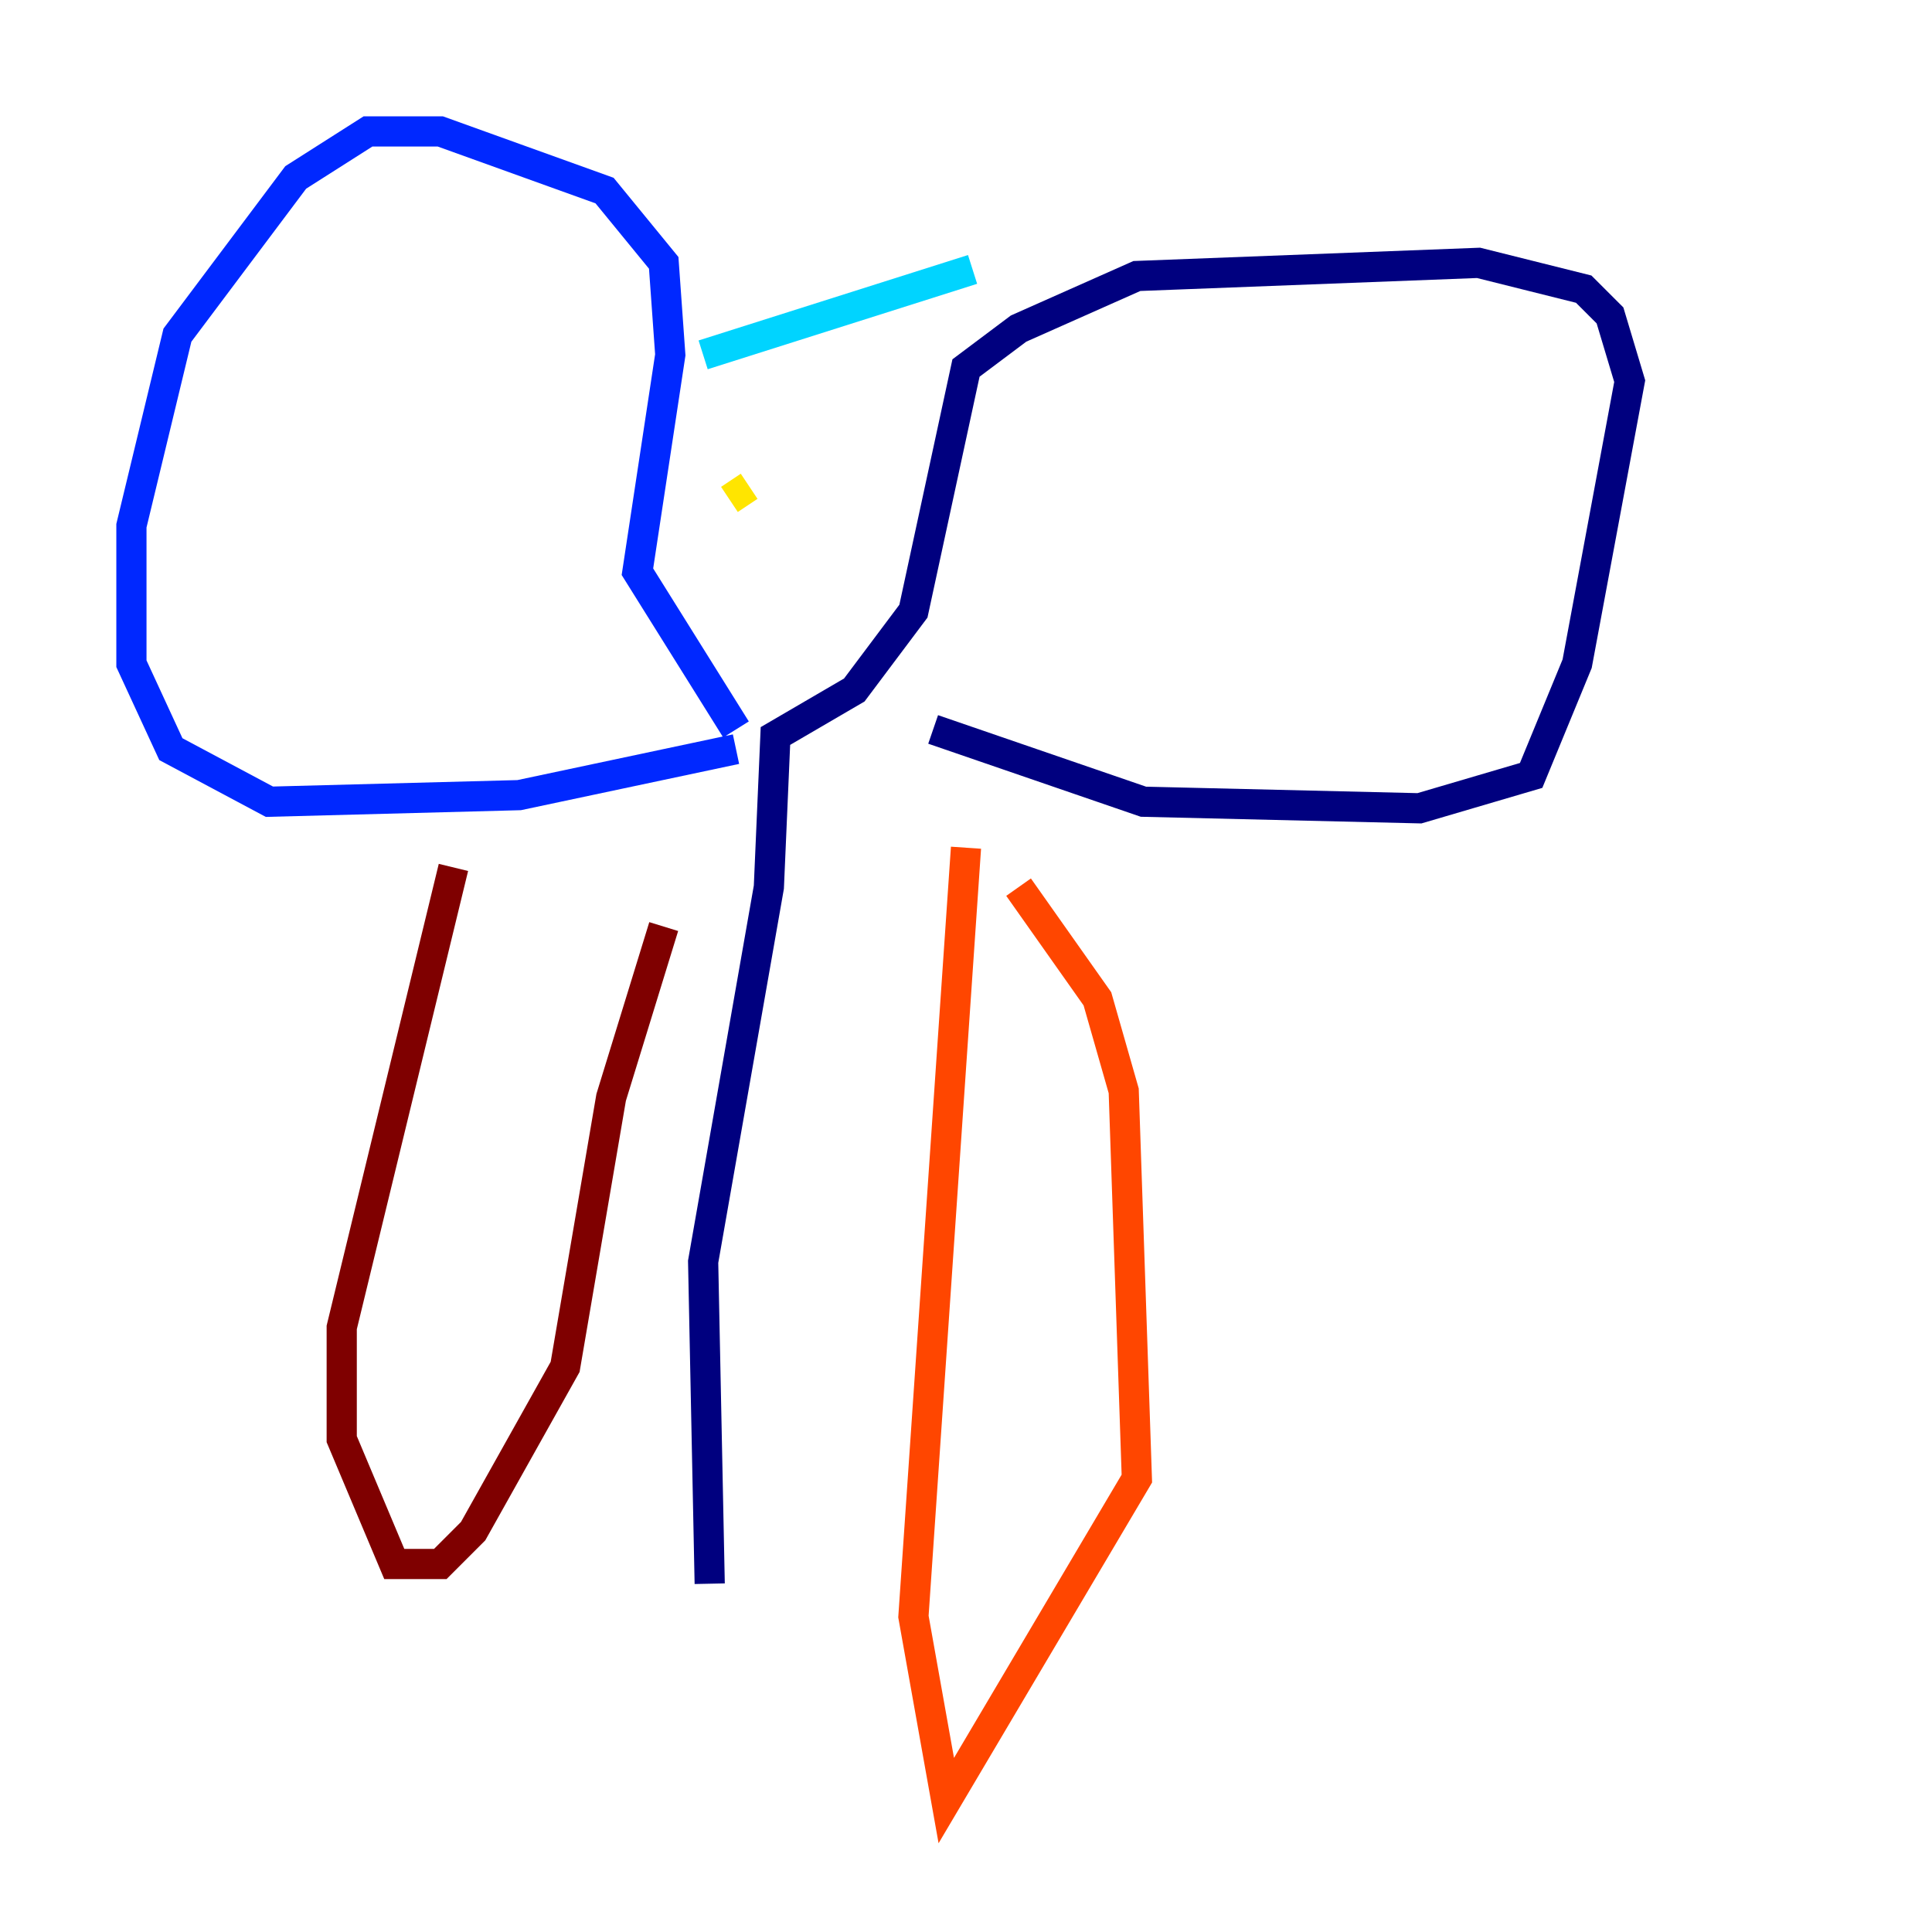 <?xml version="1.0" encoding="utf-8" ?>
<svg baseProfile="tiny" height="128" version="1.2" viewBox="0,0,128,128" width="128" xmlns="http://www.w3.org/2000/svg" xmlns:ev="http://www.w3.org/2001/xml-events" xmlns:xlink="http://www.w3.org/1999/xlink"><defs /><polyline fill="none" points="47.02,104.925 46.585,83.592 50.939,58.776 51.374,48.762 56.599,45.714 60.517,40.49 64.0,24.381 67.483,21.769 75.32,18.286 97.959,17.415 104.925,19.157 106.667,20.898 107.973,25.252 104.49,43.973 101.442,51.374 94.041,53.551 75.755,53.116 61.823,48.327" stroke="#00007f" stroke-width="2" /><polyline fill="none" points="48.762,49.633 34.395,52.68 17.85,53.116 11.32,49.633 8.707,43.973 8.707,34.83 11.755,22.204 19.592,11.755 24.381,8.707 29.17,8.707 40.054,12.626 43.973,17.415 44.408,23.51 42.231,37.878 48.762,48.327" stroke="#0028ff" stroke-width="2" /><polyline fill="none" points="64.435,17.85 46.585,23.51" stroke="#00d4ff" stroke-width="2" /><polyline fill="none" points="54.857,29.605 54.857,29.605" stroke="#7cff79" stroke-width="2" /><polyline fill="none" points="48.327,33.088 49.633,32.218" stroke="#ffe500" stroke-width="2" /><polyline fill="none" points="64.0,56.163 60.517,107.102 62.694,119.293 75.32,97.959 74.449,72.272 72.707,66.177 67.483,58.776" stroke="#ff4600" stroke-width="2" /><polyline fill="none" points="30.041,57.469 22.64,87.946 22.64,95.347 26.122,103.619 29.17,103.619 31.347,101.442 37.442,90.558 40.49,72.707 43.973,61.388" stroke="#7f0000" stroke-width="2" /></svg>